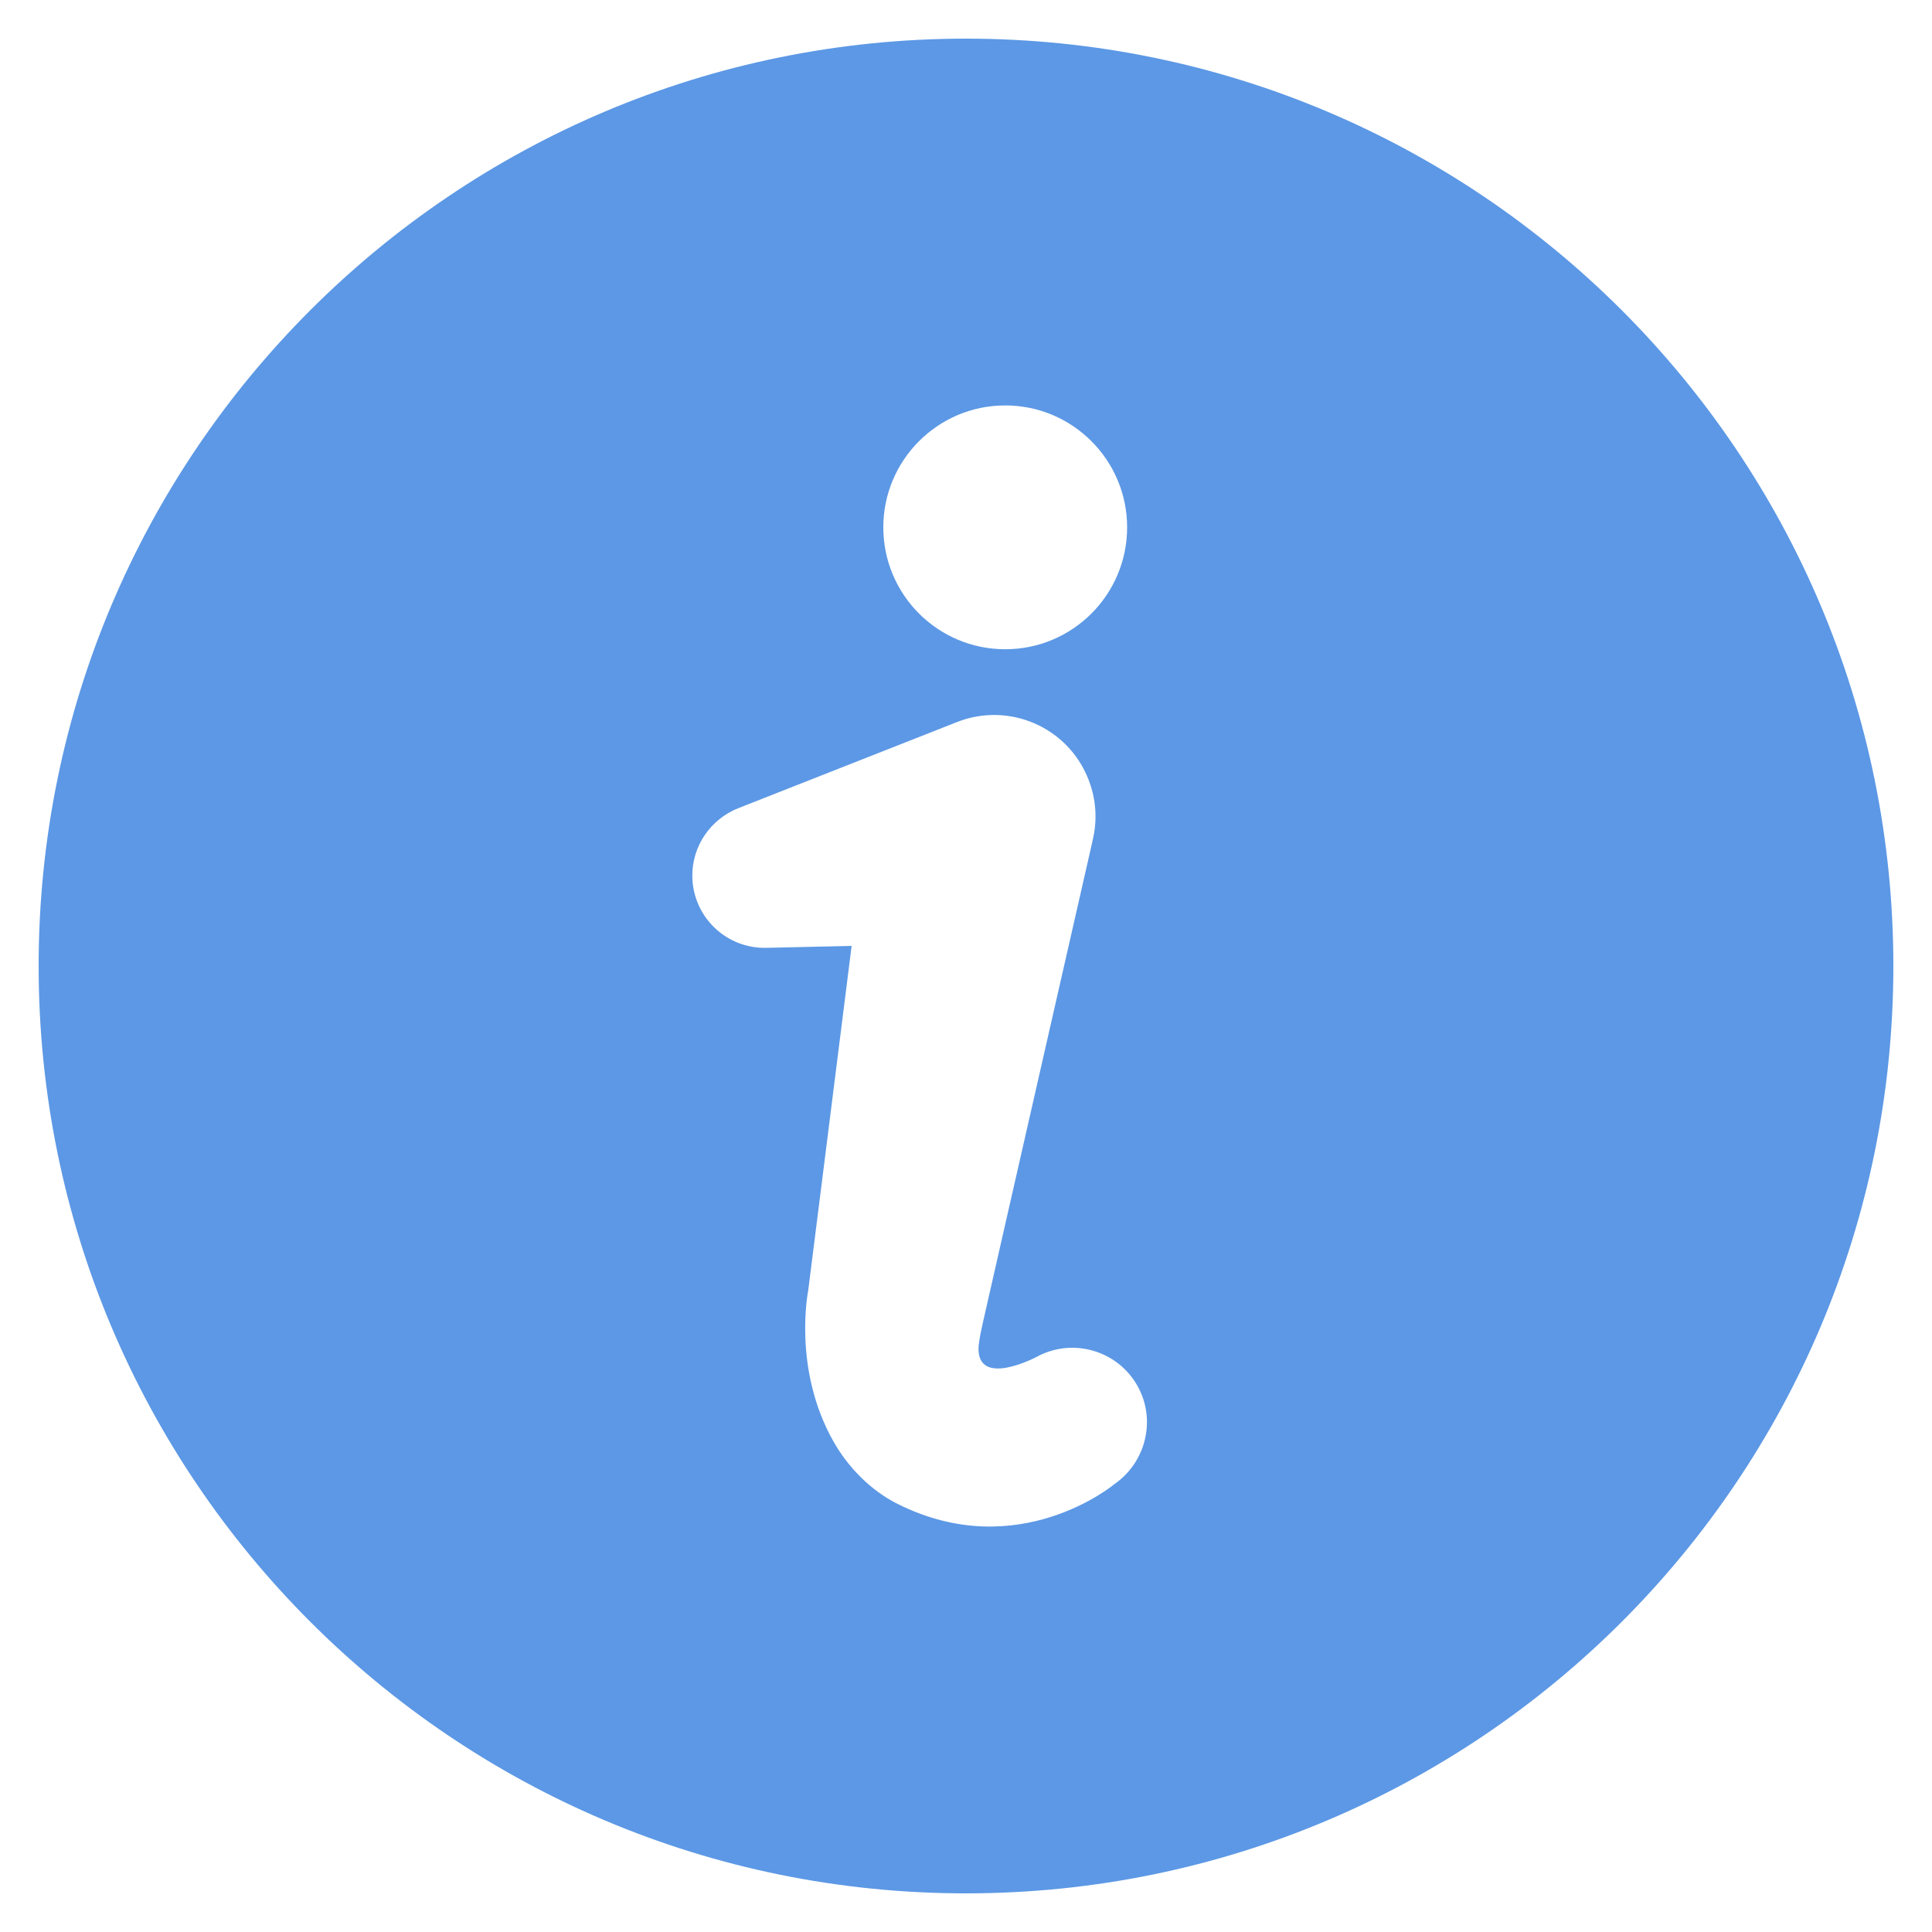 <svg width="20" height="20" viewBox="0 0 20 20" fill="none" xmlns="http://www.w3.org/2000/svg">
<path d="M10 0.4C4.698 0.4 0.4 4.698 0.4 10C0.4 15.303 4.699 19.6 10 19.6C15.303 19.6 19.6 15.303 19.6 10C19.6 4.698 15.303 0.4 10 0.4ZM10.406 4.197C11.103 4.197 11.668 4.763 11.668 5.459C11.668 6.156 11.103 6.721 10.406 6.721C9.709 6.721 9.144 6.156 9.144 5.459C9.144 4.763 9.709 4.197 10.406 4.197ZM11.537 15.363C11.537 15.363 10.543 16.197 9.291 15.568C9.013 15.429 8.778 15.188 8.628 14.922C8.202 14.17 8.366 13.363 8.366 13.363L8.491 12.373L8.816 9.792L7.932 9.812C7.518 9.821 7.176 9.493 7.167 9.079C7.16 8.758 7.359 8.479 7.641 8.367L9.906 7.475C10.446 7.262 11.055 7.527 11.267 8.067C11.348 8.272 11.36 8.485 11.314 8.685L11.284 8.819L10.398 12.709L10.177 13.682C10.144 13.829 10.139 13.862 10.13 13.939C10.106 14.377 10.728 14.048 10.728 14.048C11.102 13.842 11.573 13.979 11.778 14.352C11.972 14.703 11.859 15.14 11.537 15.363Z" fill="#5C98E5"/>
</svg>
